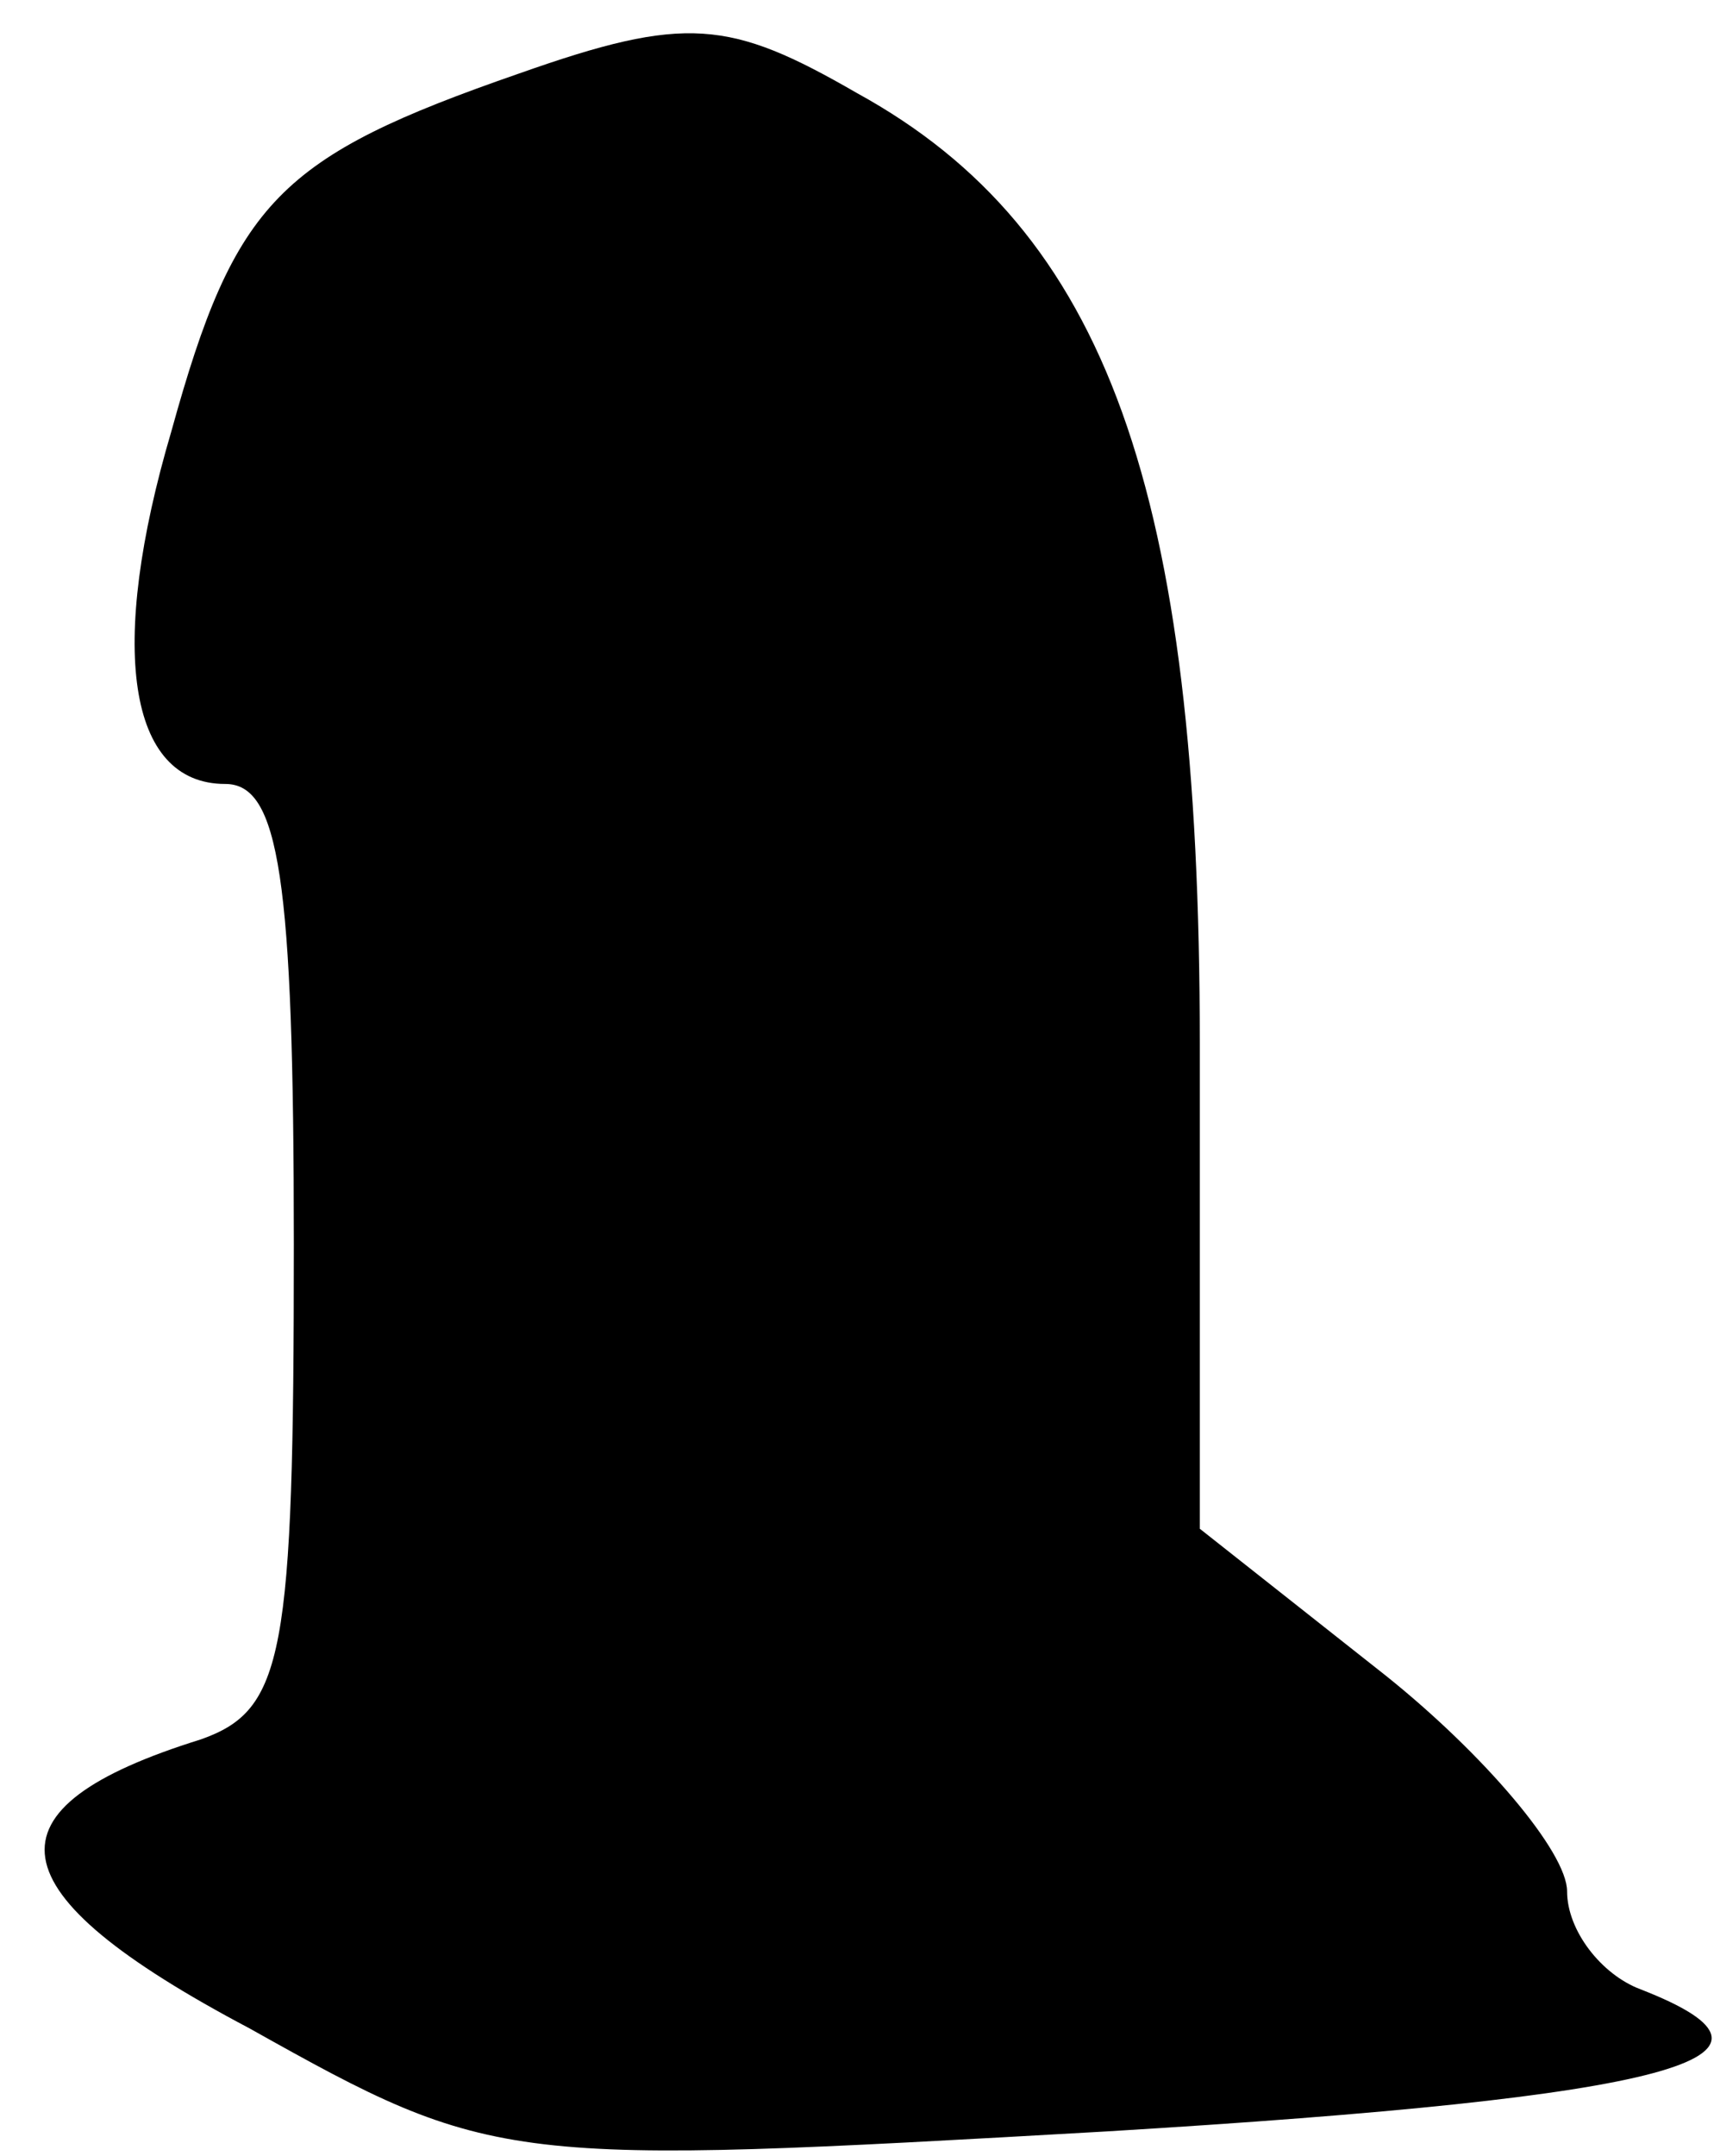 <?xml version="1.0" standalone="no"?>
<!DOCTYPE svg PUBLIC "-//W3C//DTD SVG 20010904//EN"
 "http://www.w3.org/TR/2001/REC-SVG-20010904/DTD/svg10.dtd">
<svg version="1.0" xmlns="http://www.w3.org/2000/svg"
 width="35pt" height="44pt" viewBox="0 0 35 44"
 preserveAspectRatio="xMidYMid meet">
<g transform="translate(0,44) scale(0.1,-0.1)"
fill="#000000" stroke="none">
<path fill="#000000" stroke="none" d="M106 425 c-49 -17 -58 -26 -71 -73 -13
-44 -9 -72 11 -72 11 0 14 -19 14 -94 0 -84 -2 -95 -19 -101 -45 -14 -43 -31
10 -59 50 -28 52 -28 175 -21 116 7 145 15 109 29 -8 3 -15 12 -15 20 0 8 -17
28 -37 44 l-38 30 0 99 c0 113 -19 166 -70 194 -26 15 -35 16 -69 4z"/>
</g>
</svg>
